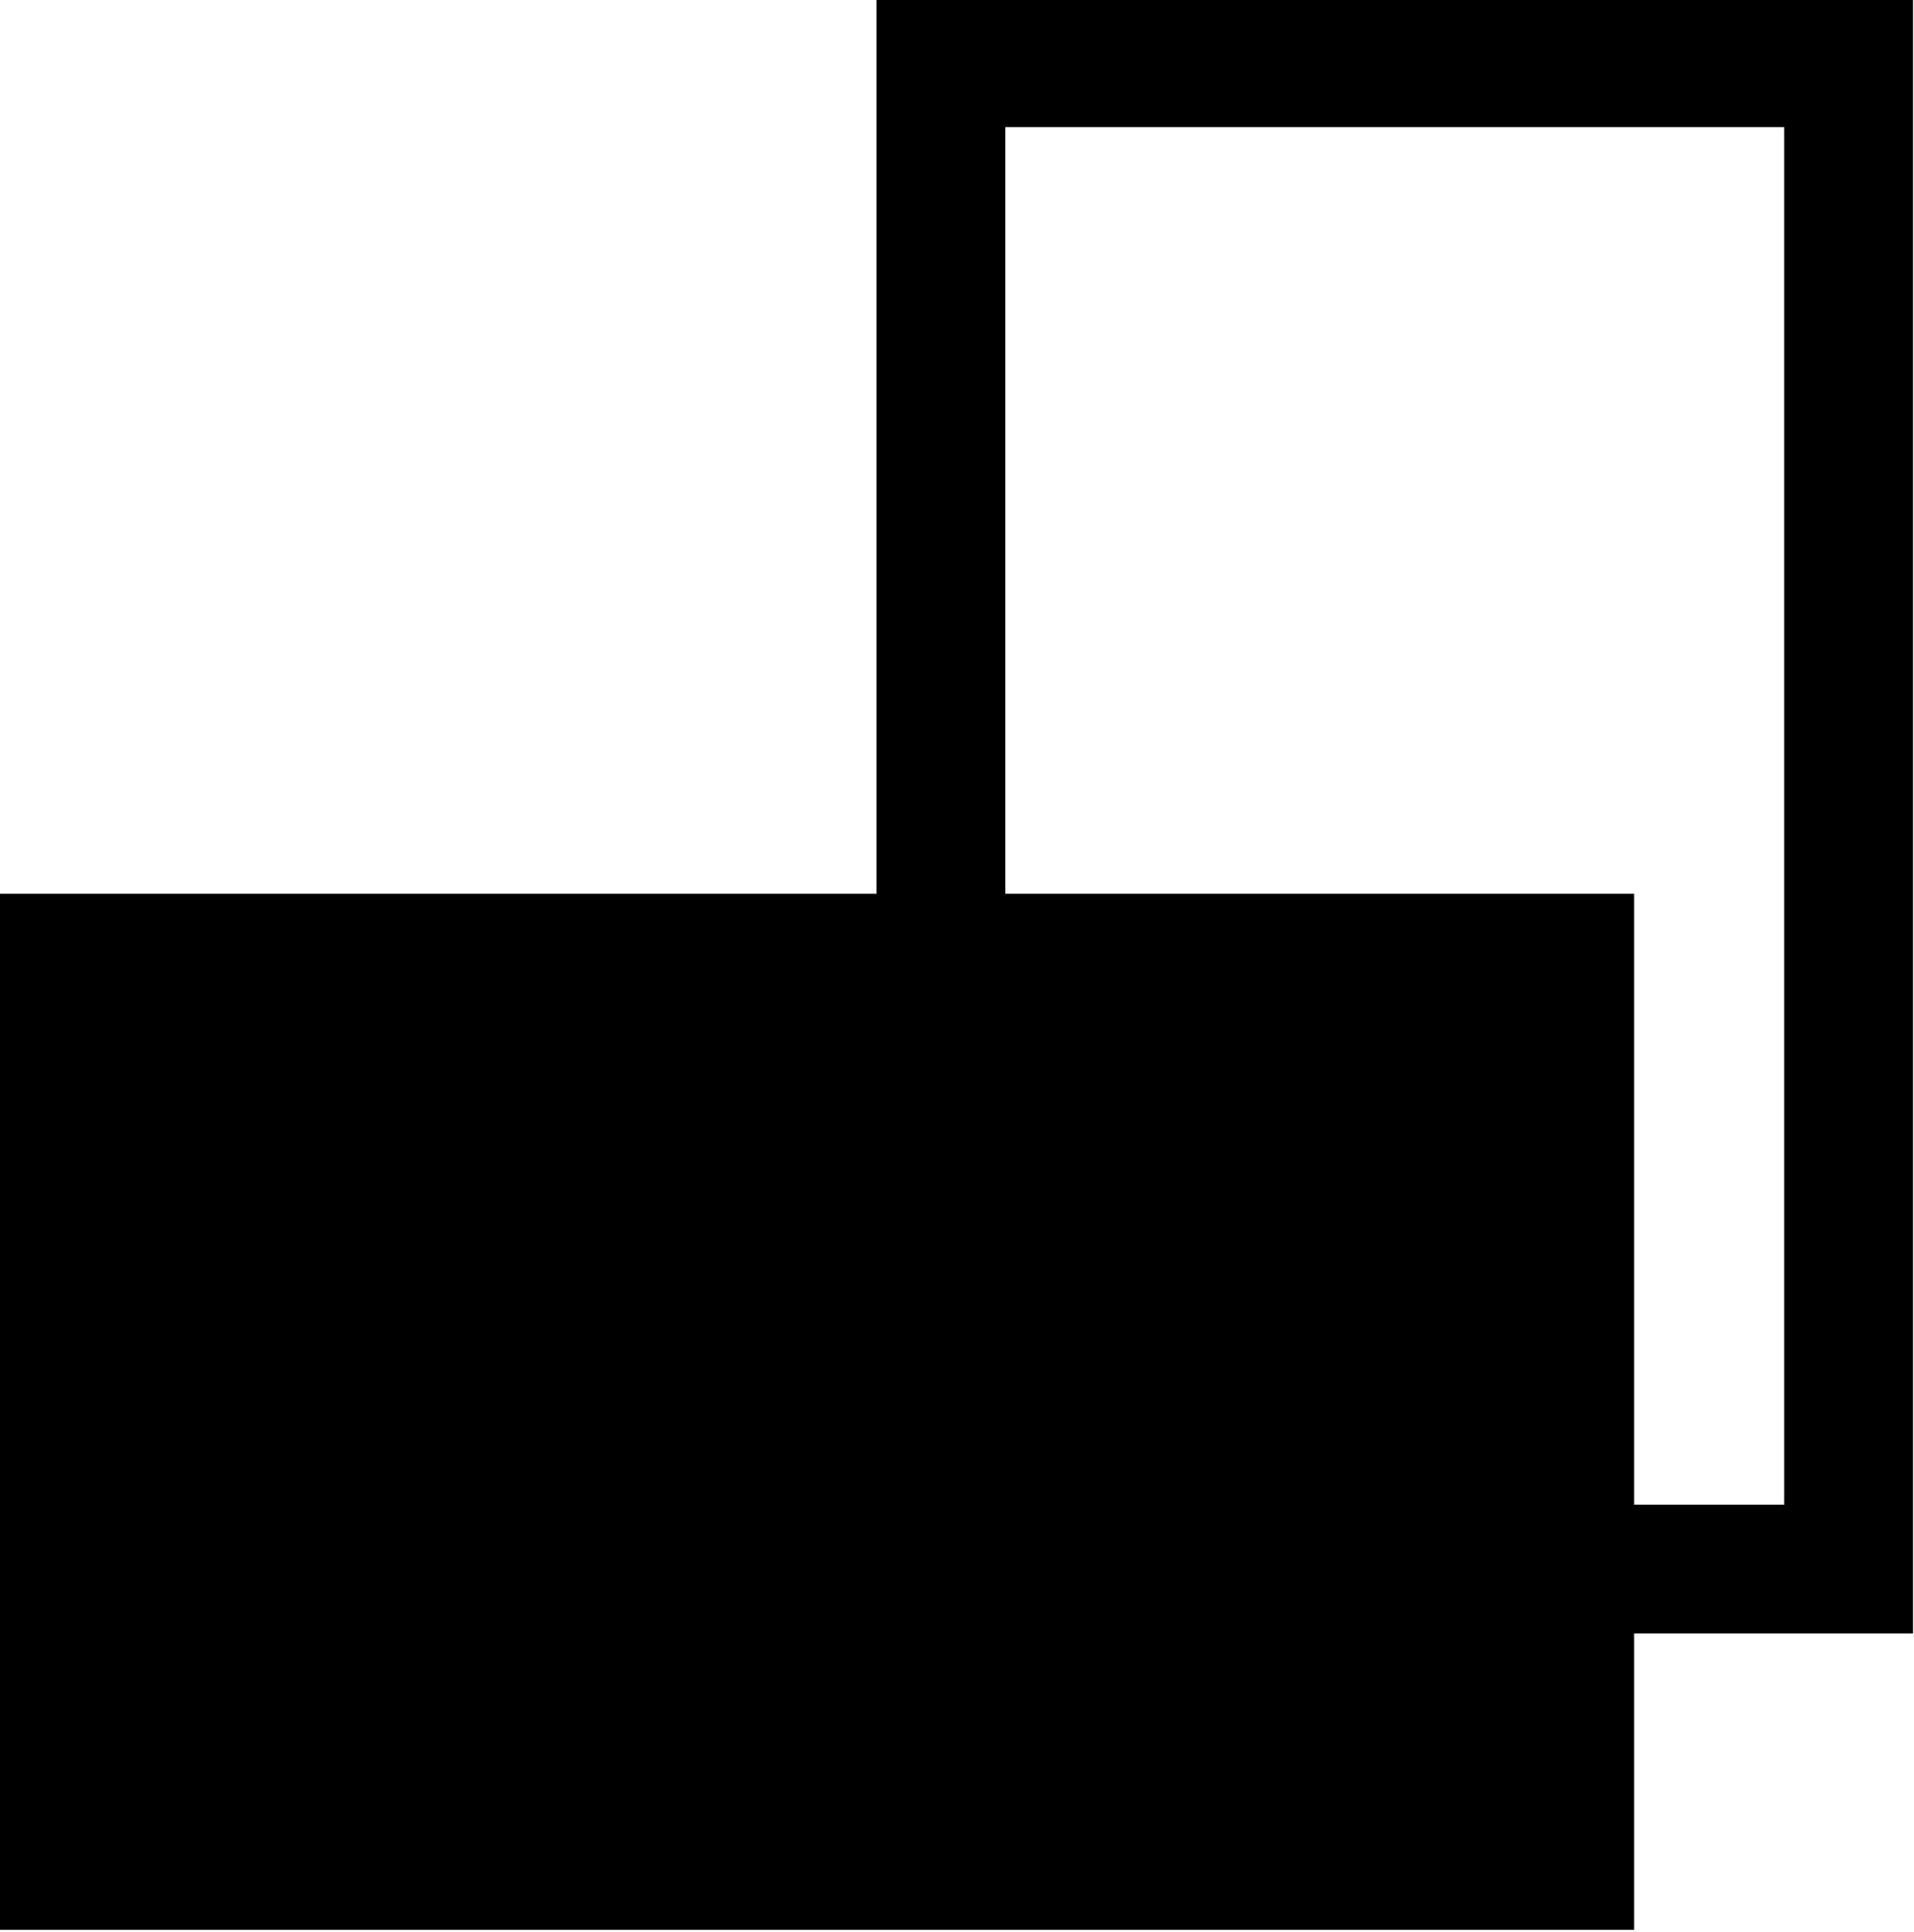 <?xml version="1.0" encoding="UTF-8" standalone="no"?>
<!-- Created with Inkscape (http://www.inkscape.org/) -->

<svg
   width="29.724mm"
   height="30mm"
   viewBox="0 0 29.724 30"
   version="1.1"
   id="svg4419"
   inkscape:version="1.1.2 (0a00cf5339, 2022-02-04)"
   sodipodi:docname="rot90ccw.svg"
   xmlns:inkscape="http://www.inkscape.org/namespaces/inkscape"
   xmlns:sodipodi="http://sodipodi.sourceforge.net/DTD/sodipodi-0.dtd"
   xmlns="http://www.w3.org/2000/svg"
   xmlns:svg="http://www.w3.org/2000/svg">
  <sodipodi:namedview
     id="namedview4421"
     pagecolor="#ffffff"
     bordercolor="#666666"
     borderopacity="1.0"
     inkscape:pageshadow="2"
     inkscape:pageopacity="0.0"
     inkscape:pagecheckerboard="0"
     inkscape:document-units="mm"
     showgrid="false"
     fit-margin-top="0"
     fit-margin-left="0"
     fit-margin-right="0"
     fit-margin-bottom="0"
     inkscape:zoom="1.34"
     inkscape:cx="-146.64179"
     inkscape:cy="101.86567"
     inkscape:window-width="2125"
     inkscape:window-height="1123"
     inkscape:window-x="1436"
     inkscape:window-y="608"
     inkscape:window-maximized="0"
     inkscape:current-layer="layer1" />
  <defs
     id="defs4416" />
  <g
     inkscape:label="Layer 1"
     inkscape:groupmode="layer"
     id="layer1"
     transform="translate(-37.424,-60.367)">
    <g
       id="g1854"
       transform="matrix(-1,0,0,1,104.572,0)">
      <g
         id="g1557"
         transform="matrix(1.181,0,0,1.18,-6.939,-11.072)"
         style="stroke-width:0.847">
        <rect
           style="fill:none;stroke:#000000;stroke-width:1.694;stroke-linejoin:miter;stroke-miterlimit:4;stroke-dasharray:none;stop-color:#000000"
           id="rect4575"
           width="11.936"
           height="19.821"
           x="38.424"
           y="61.367" />
        <rect
           style="fill:#000000;stroke:#000000;stroke-width:1.694;stroke-linejoin:miter;stroke-miterlimit:4;stroke-dasharray:none;stop-color:#000000"
           id="rect4719"
           width="11.939"
           height="19.816"
           x="73.149"
           y="-61.907"
           transform="rotate(90)" />
      </g>
    </g>
  </g>
</svg>
